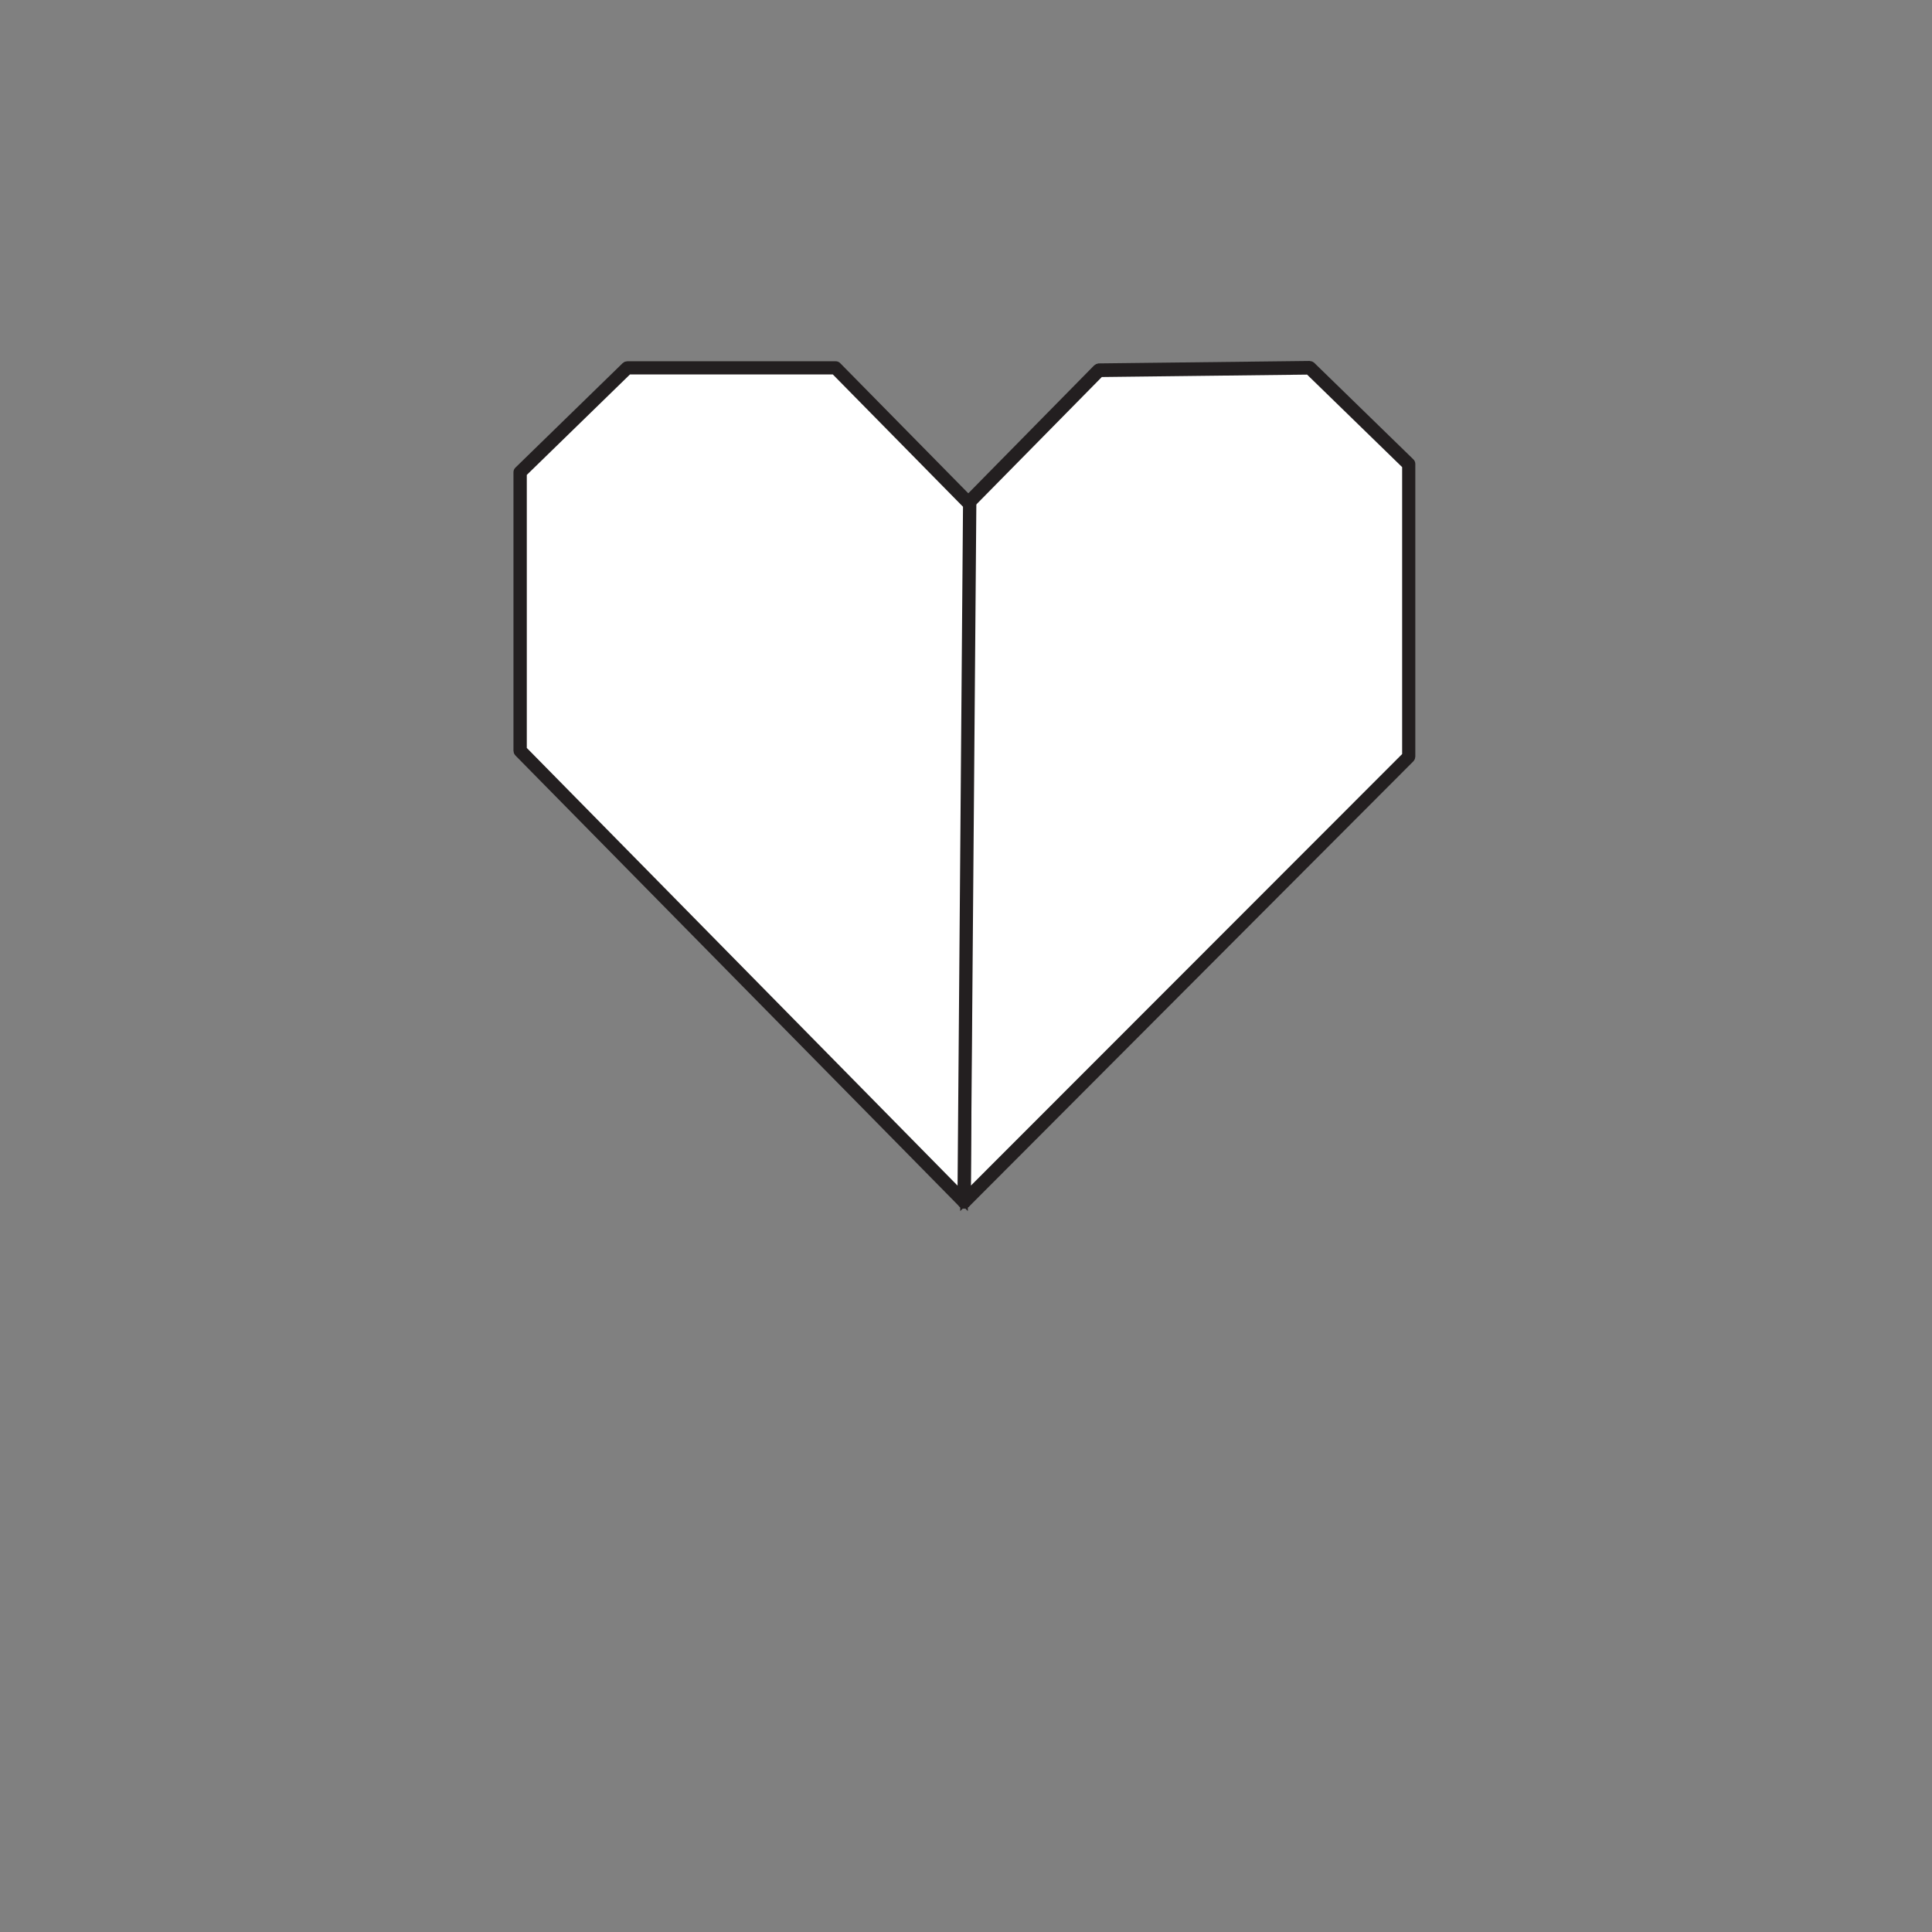 <?xml version="1.0" encoding="utf-8"?>
<!-- Generator: Adobe Illustrator 26.5.0, SVG Export Plug-In . SVG Version: 6.00 Build 0)  -->
<svg version="1.1" id="Layer_1" xmlns="http://www.w3.org/2000/svg" xmlns:xlink="http://www.w3.org/1999/xlink" x="0px" y="0px"
	 viewBox="0 0 1260.5 1260.5" style="enable-background:new 0 0 1260.5 1260.5;" xml:space="preserve">
<rect x="0" y="0" width="1260.5" height="1260.5" fill="#808080" stroke="none"/>
<style type="text/css">
	.st0{fill:#FFFFFF;stroke:#231F20;stroke-width:5;stroke-miterlimit:10;}
	.st1{stroke:#231F20;stroke-width:5;stroke-miterlimit:10;}
</style>
<g id="Layer_2_00000080884914808157490560000006782999037018494372_">
	<g id="Layer_1-2">
		<polygon class="st0" points="919.1,302.9 919.1,493.7 629,784.1 631.1,328.9 717.1,241.6 854.6,240 		"/>
		<path class="st1" d="M629,786c-1,0-1.9-0.8-1.9-1.9l0,0l2.1-455.3c0-0.5,0.2-0.9,0.5-1.3l85.9-87.3c0.3-0.3,0.8-0.5,1.3-0.6
			l137.5-1.6l0,0c0.5,0,0.9,0.2,1.3,0.5l64.6,62.9c0.4,0.3,0.6,0.8,0.6,1.3v190.9c0,0.5-0.2,1-0.5,1.3l-290,290.6
			C630,785.8,629.5,786,629,786z M633,329.6l-2.1,450L917.3,493V303.7l-63.5-61.8l-136,1.6L633,329.6z"/>
		<polygon class="st0" points="339.4,489.8 629,784.1 632.7,328.9 545.2,240 409.3,240 339.4,308.1 		"/>
		<path class="st1" d="M629,786c-0.5,0-1-0.2-1.3-0.6L338,491.1c-0.3-0.3-0.5-0.8-0.5-1.3V308.1c0-0.5,0.2-1,0.6-1.3l69.9-68.1
			c0.3-0.3,0.8-0.5,1.3-0.5h135.9c0.5,0,1,0.2,1.3,0.6l87.5,88.9c0.3,0.4,0.5,0.8,0.5,1.3l-3.7,455.3C630.9,785.2,630.1,786,629,786
			L629,786z M341.2,489l286,290.6l3.6-450l-86.4-87.8H410l-68.8,67V489z"/>
	</g>
</g>
</svg>
